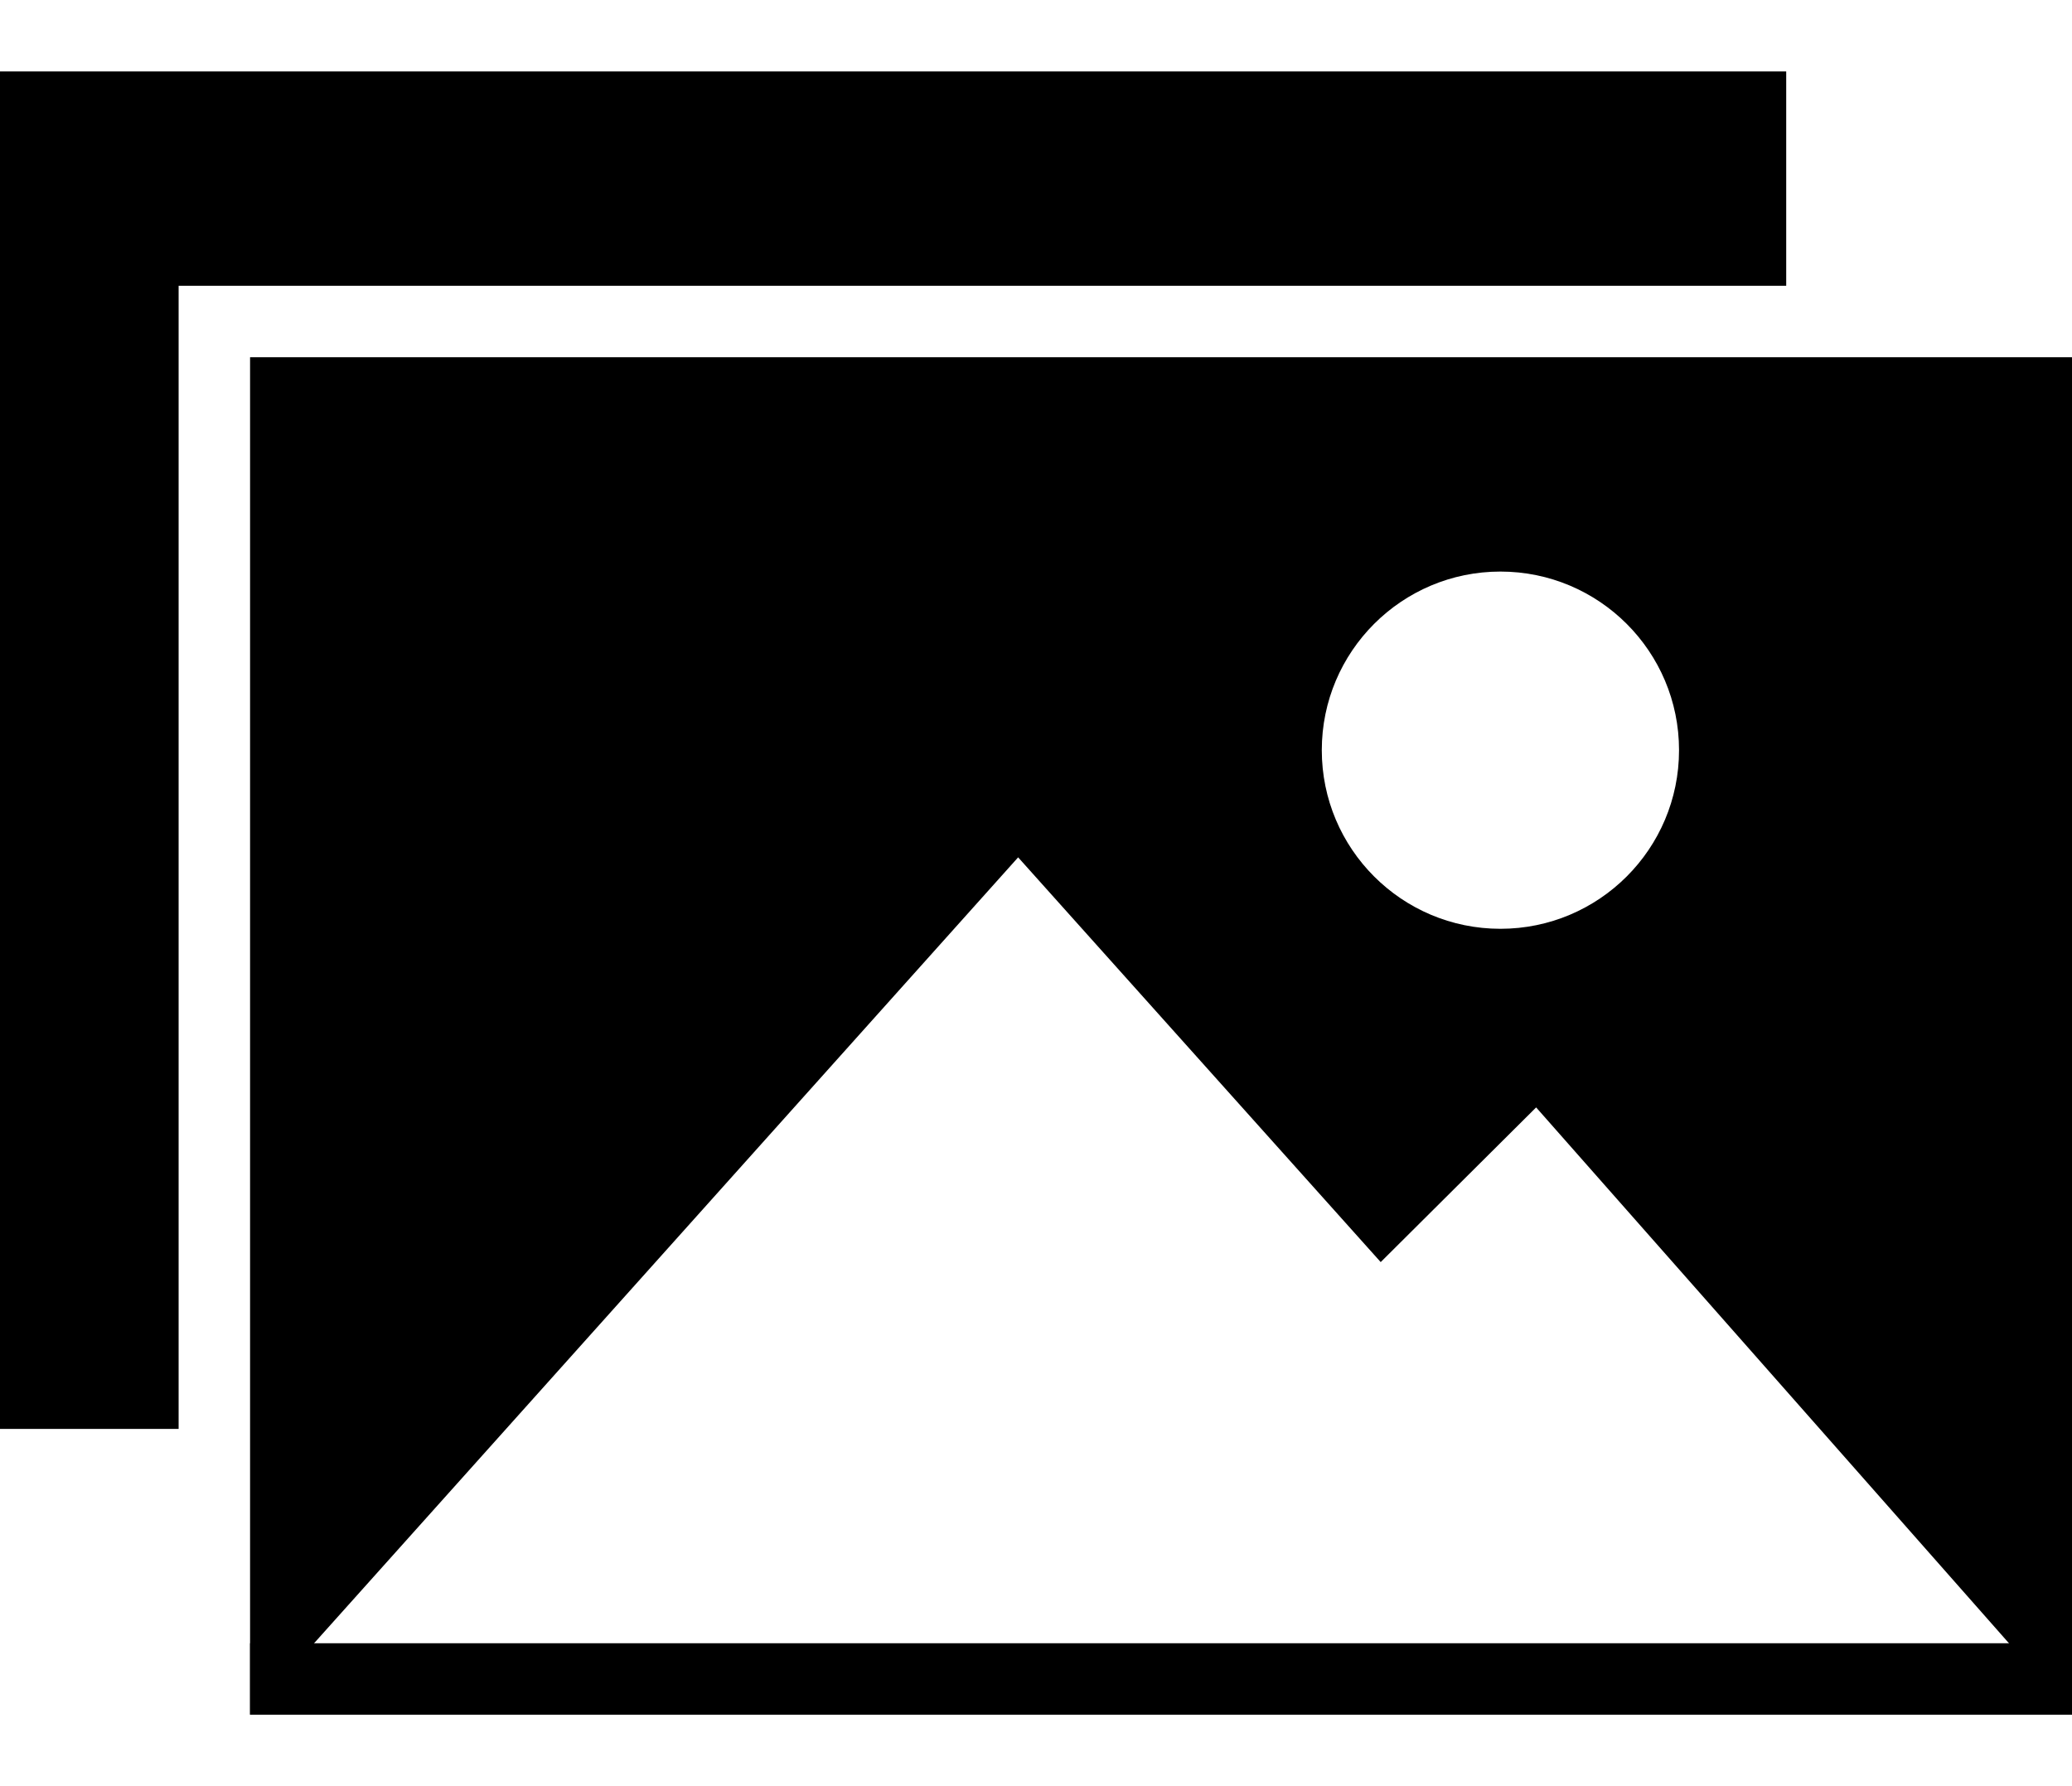 <?xml version="1.0" encoding="UTF-8"?>
<svg width="58px" height="50px" viewBox="0 0 58 50" version="1.1" xmlns="http://www.w3.org/2000/svg" xmlns:xlink="http://www.w3.org/1999/xlink">
    <!-- Generator: Sketch 40.1 (33804) - http://www.bohemiancoding.com/sketch -->
    <title>images_fill</title>
    <desc>Created with Sketch.</desc>
    <defs></defs>
    <g id="Page-1" stroke="none" stroke-width="1" fill="none" fill-rule="evenodd">
        <g id="images-fill" transform="translate(0, 2)" fill="#000000">
            <path d="M7,8 L58,8 L58,46 L7,46 L7,8 Z M28.5,22 L38.649,33.33 L43,29 L58,46 L7,46 L28.5,22 Z M42,24 C44.761,24 47,21.761 47,19 C47,16.239 44.761,14 42,14 C39.239,14 37,16.239 37,19 C37,21.761 39.239,24 42,24 Z" id="Combined-Shape"></path>
            <polygon id="Rectangle-29" points="2.5 0 50 0 50 6 5 6 5 38 0 38 0 0"></polygon>
            <rect id="Rectangle-93" x="7" y="44" width="51" height="2"></rect>
        </g>
    </g>
</svg>